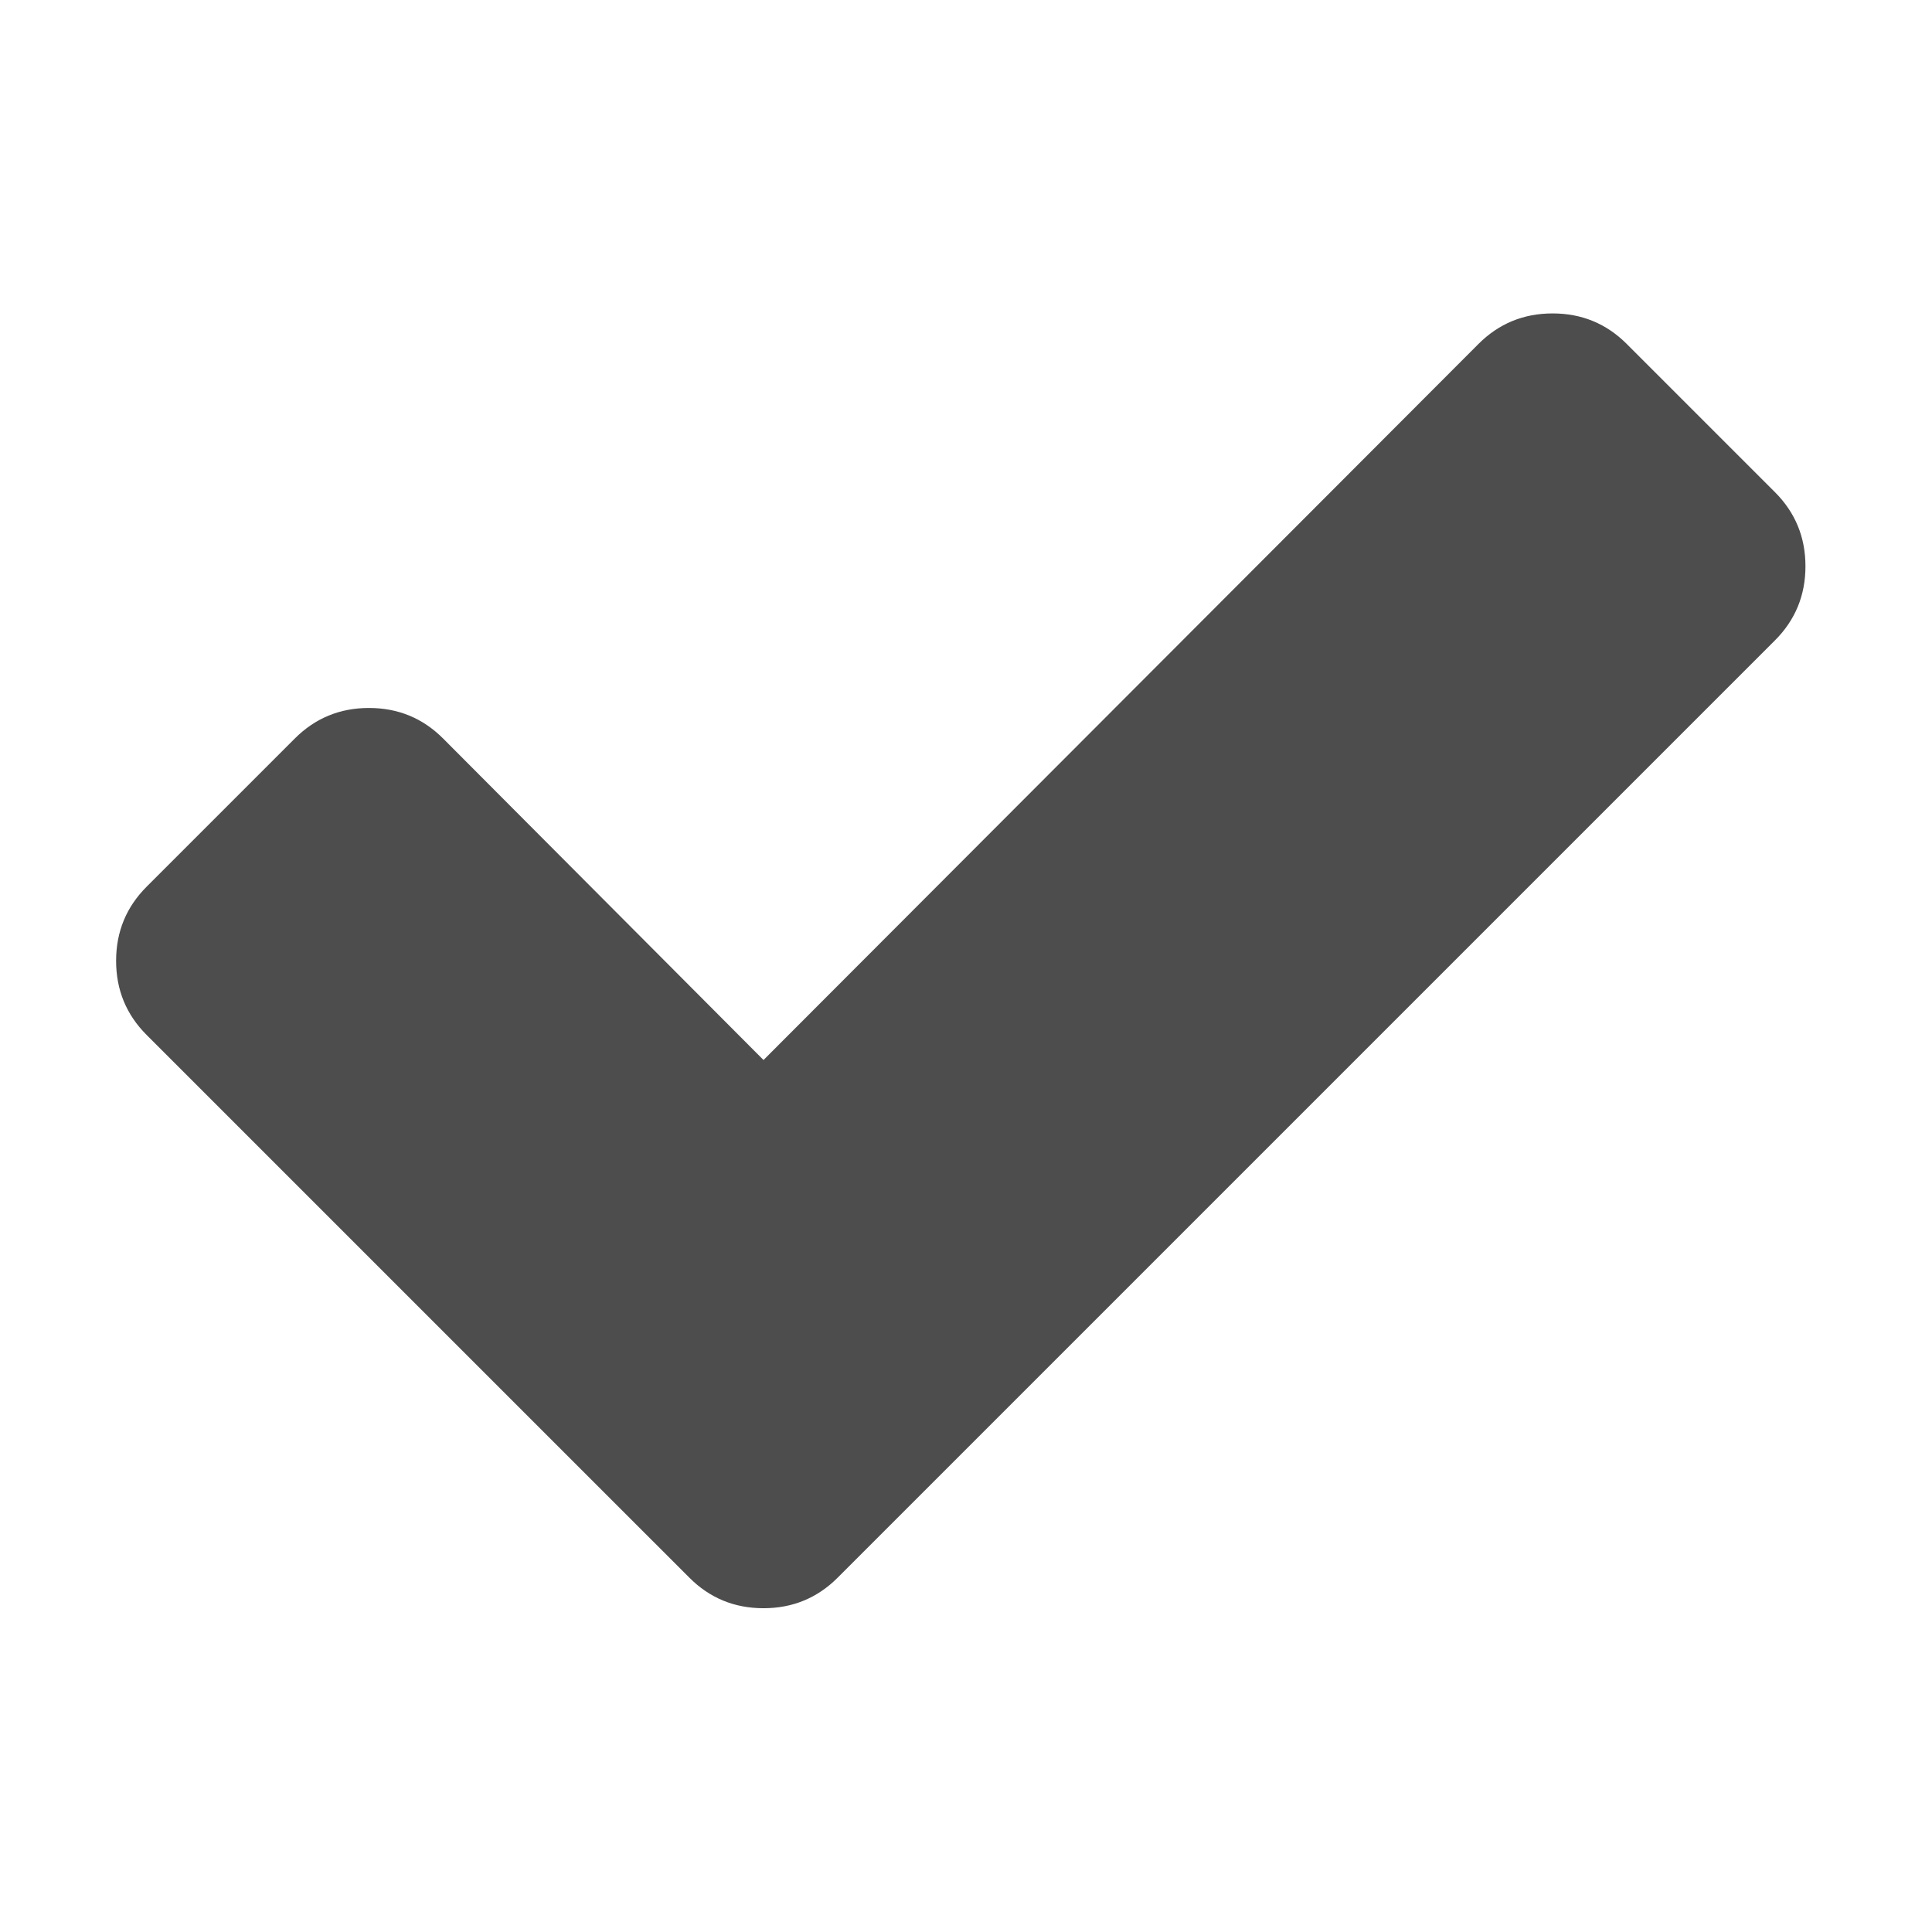 <?xml version="1.0" encoding="UTF-8" standalone="no"?>
<svg xmlns="http://www.w3.org/2000/svg" height="16" style="enable-background:new" version="1.1" width="16">
 <title>
  Paper Symbolic Icon Theme
 </title>
 <g transform="translate(-364.998,251)">
  <g transform="matrix(0.875,0,0,0.875,78.123,-720.192)">
   <g transform="matrix(0.8,0,0,0.8,16.543,119.924)">
    <g transform="matrix(1.17,0,0,1.17,-38.953,-96.857)">
     <g style="fill:#4d4d4d;fill-opacity:1" transform="matrix(1.312,0,0,1.312,-382.568,-272.071)">
      <g transform="matrix(0.143,0,0,0.143,554.041,610.292)" style="fill:#4d4d4d;fill-opacity:1">
       <g transform="matrix(0.721,0,0,0.721,123.08,19.201)" style="fill:#4d4d4d;fill-opacity:1">
        <path d="m 121.357,2.114 -11.08,-11.08 c -1.52,-1.521 -3.368,-2.281 -5.54,-2.281 -2.173,0 -4.021,0.76 -5.541,2.281 l -53.446,53.528 -23.953,-24.035 c -1.521,-1.521 -3.368,-2.281 -5.54,-2.281 -2.173,0 -4.02,0.76 -5.541,2.281 l -11.08,11.08 c -1.521,1.521 -2.281,3.368 -2.281,5.541 0,2.172 0.76,4.02 2.281,5.54 l 29.493,29.493 11.081,11.08 c 1.52,1.521 3.367,2.281 5.54,2.281 2.172,0 4.019,-0.761 5.54,-2.281 l 11.081,-11.08 58.986,-58.986 c 1.52,-1.521 2.281,-3.368 2.281,-5.541 0.001,-2.172 -0.761,-4.019 -2.281,-5.54 l 0,0 z" style="fill:#4d4d4d;fill-opacity:1"/>
       </g>
      </g>
     </g>
    </g>
   </g>
  </g>
 </g>
</svg>
